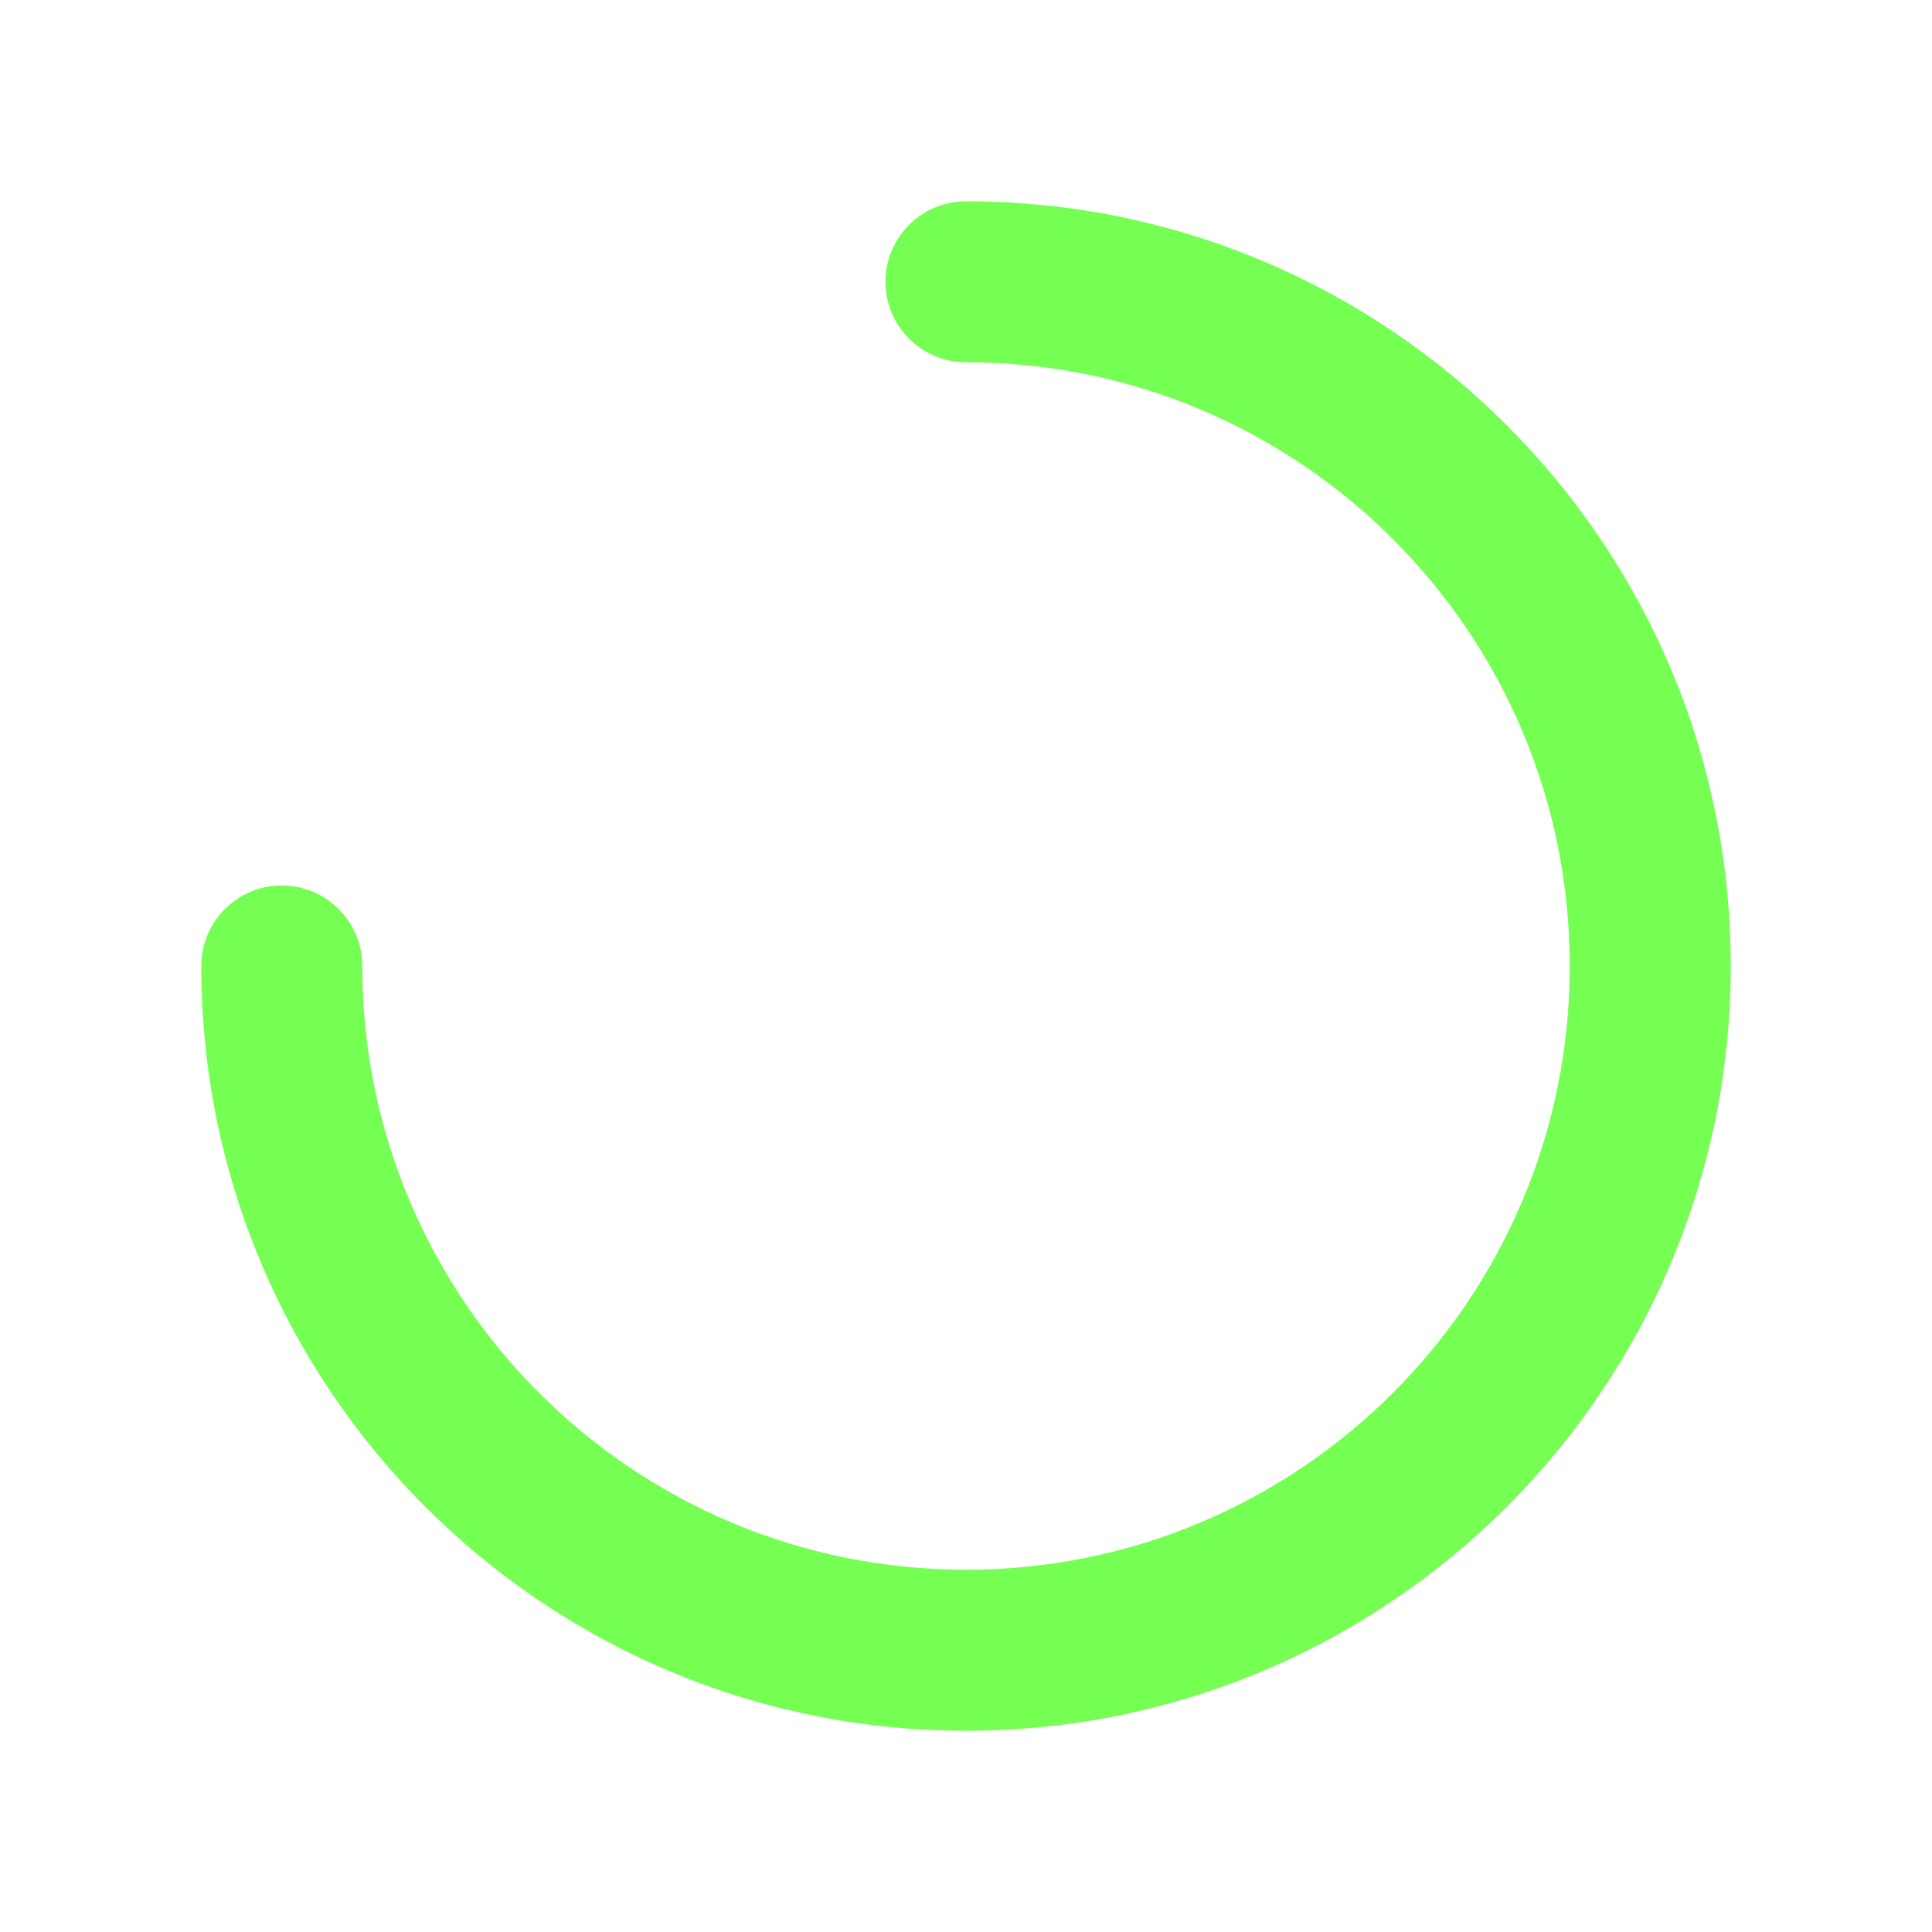 <svg width="28" height="28" viewBox="0 0 28 28" fill="none" xmlns="http://www.w3.org/2000/svg">
<path fill-rule="evenodd" clip-rule="evenodd" d="M14 5.25C18.832 5.25 22.75 9.168 22.75 14C22.75 18.832 18.832 22.75 14 22.75C9.167 22.75 5.25 18.832 5.25 14C5.25 13.356 4.728 12.833 4.083 12.833C3.439 12.833 2.917 13.356 2.917 14C2.917 20.121 7.879 25.083 14 25.083C20.121 25.083 25.083 20.121 25.083 14C25.083 7.879 20.121 2.917 14 2.917C13.356 2.917 12.833 3.439 12.833 4.083C12.833 4.728 13.356 5.25 14 5.25Z" fill="#74FF52"/>
</svg>
